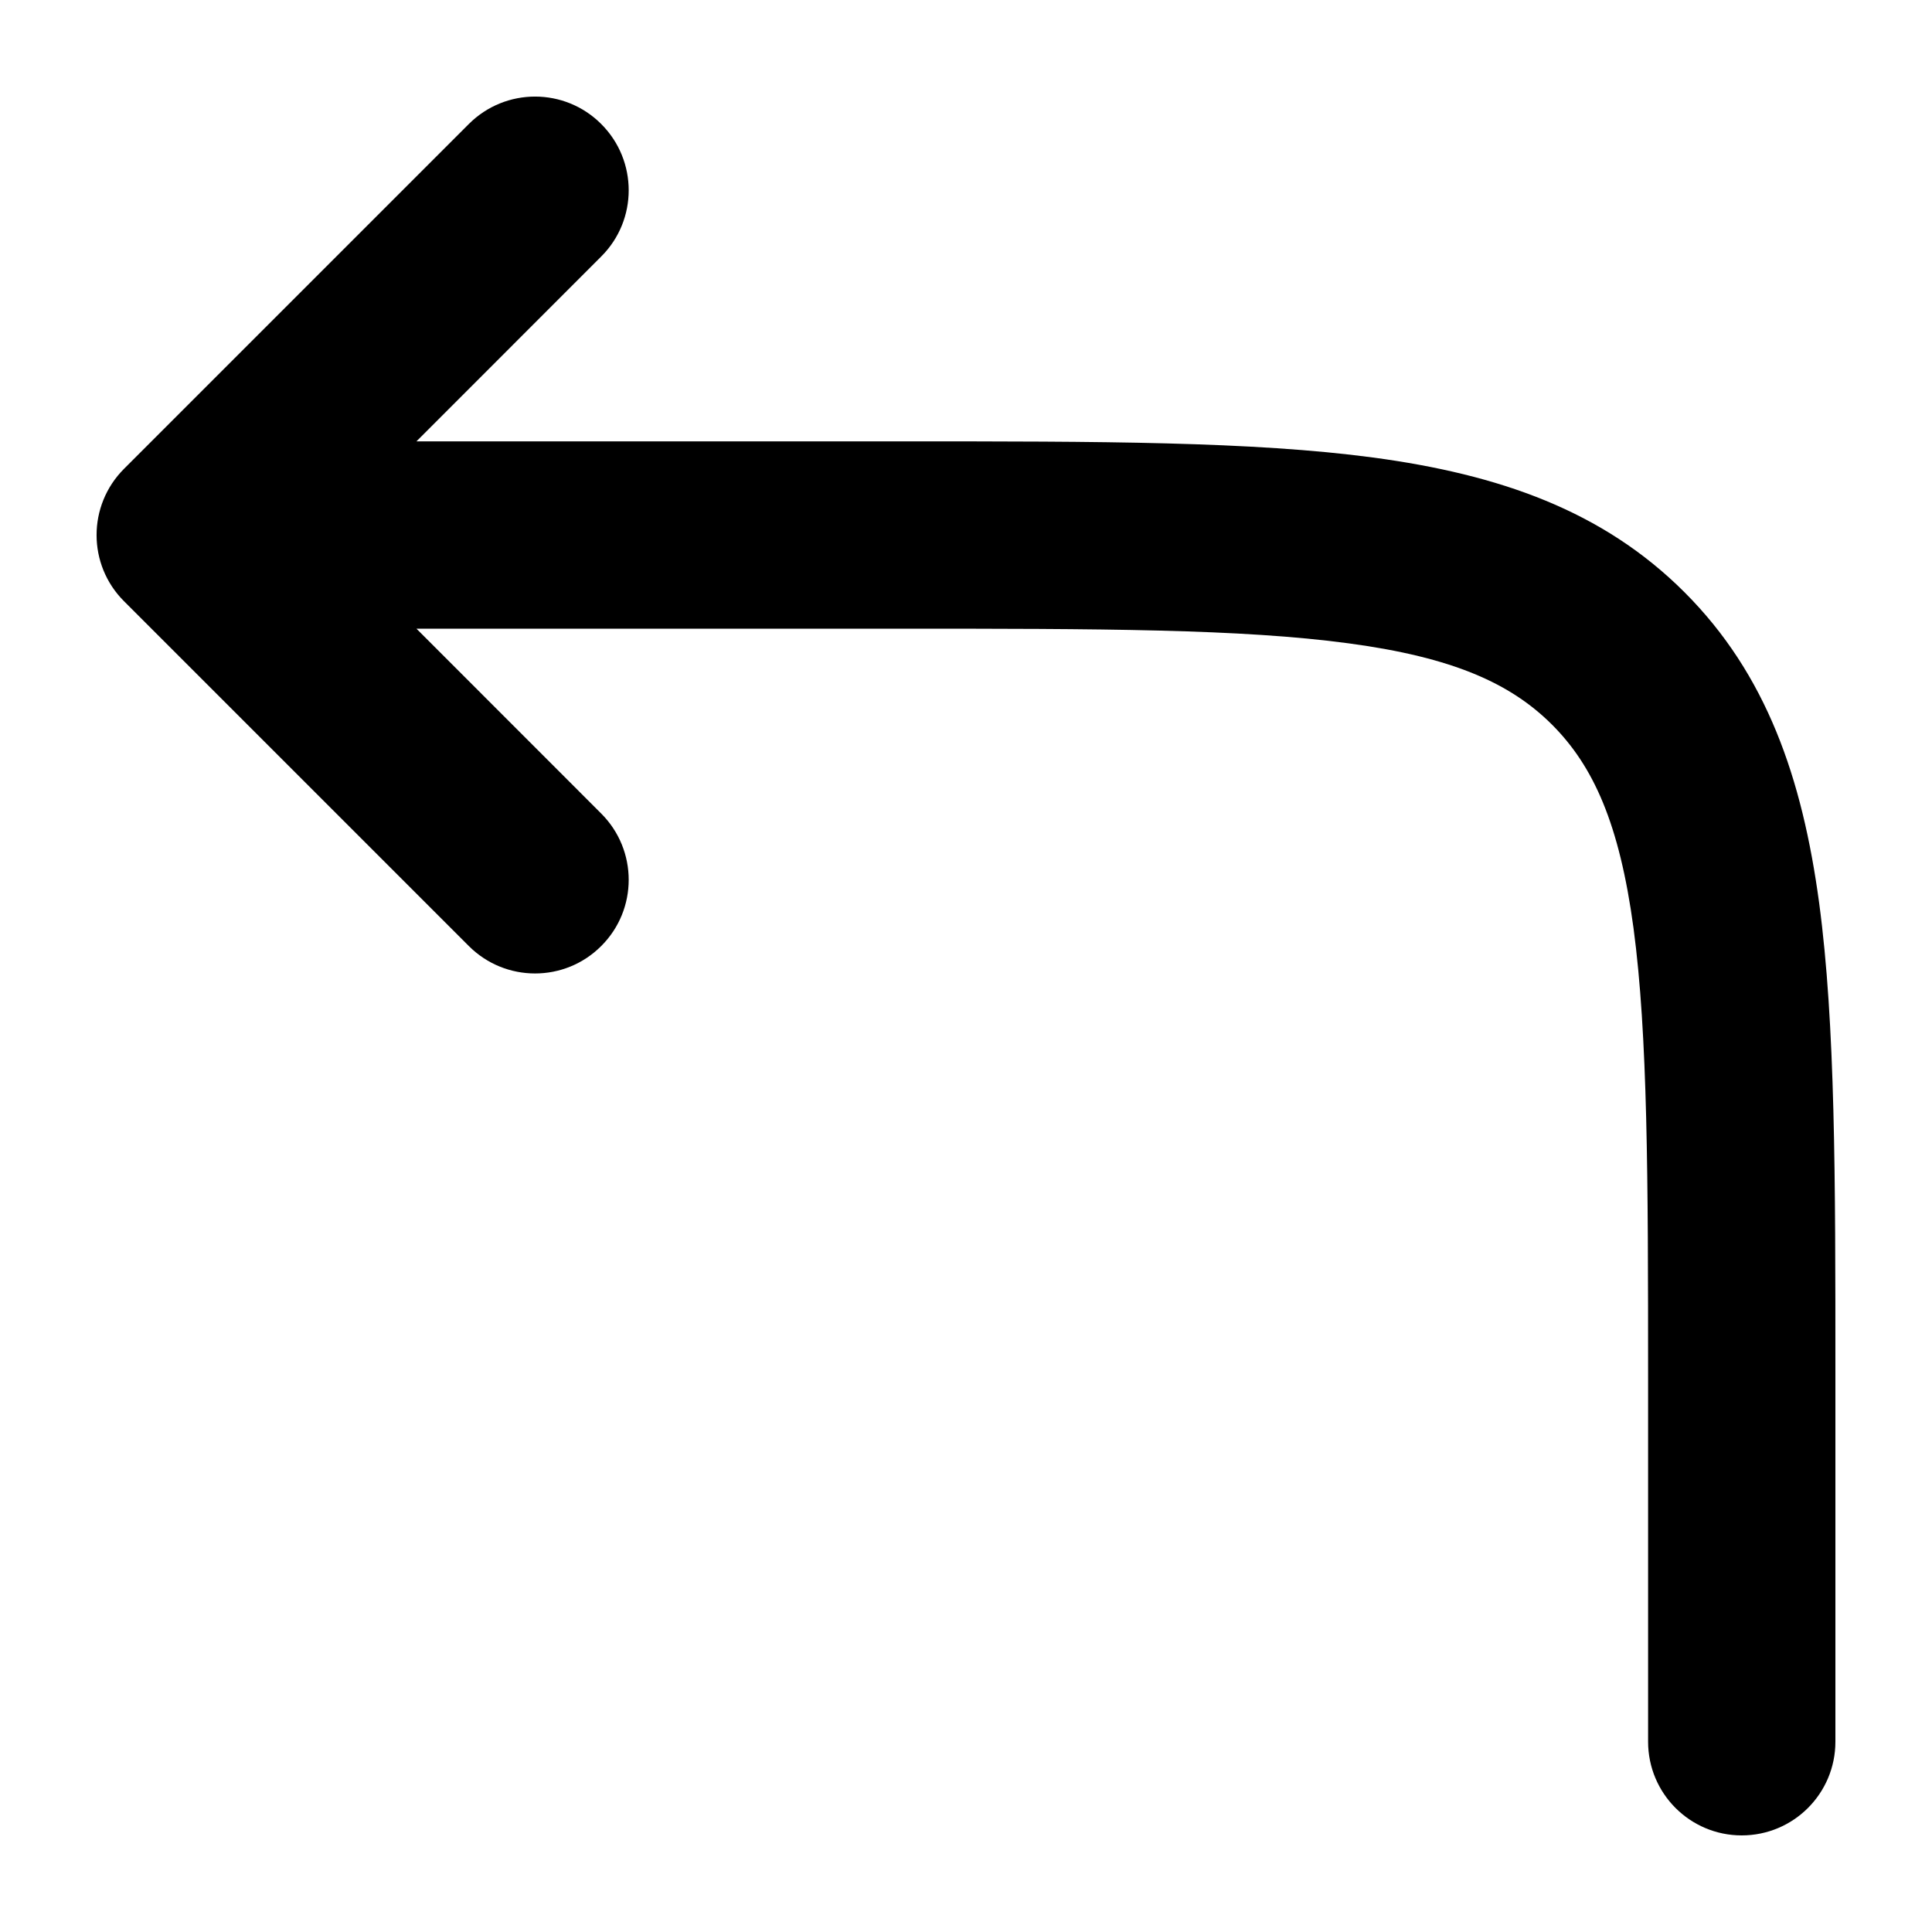 <svg
  xmlns="http://www.w3.org/2000/svg"
  width="20"
  height="20"
  viewBox="0 0 20 20"
  fill="none"
>
  <path
    fill-rule="evenodd"
    clip-rule="evenodd"
    d="M6.224 1.284C6.603 1.663 6.603 2.277 6.224 2.655L4.311 4.569L9.375 4.569C11.371 4.569 12.967 4.569 14.22 4.737C15.516 4.912 16.589 5.282 17.438 6.131C18.287 6.98 18.657 8.053 18.832 9.349C19 10.602 19 12.198 19 14.194V18.03C19 18.566 18.566 19 18.03 19C17.495 19 17.061 18.566 17.061 18.03V14.266C17.061 12.181 17.058 10.716 16.91 9.607C16.764 8.526 16.495 7.931 16.067 7.502C15.638 7.074 15.043 6.805 13.962 6.66C12.853 6.51 11.387 6.508 9.303 6.508H4.311L6.224 8.422C6.603 8.801 6.603 9.415 6.224 9.793C5.846 10.172 5.232 10.172 4.853 9.793L1.284 6.224C0.905 5.846 0.905 5.232 1.284 4.853L4.853 1.284C5.232 0.905 5.846 0.905 6.224 1.284Z"
    fill="currentColor"
  />
</svg>
